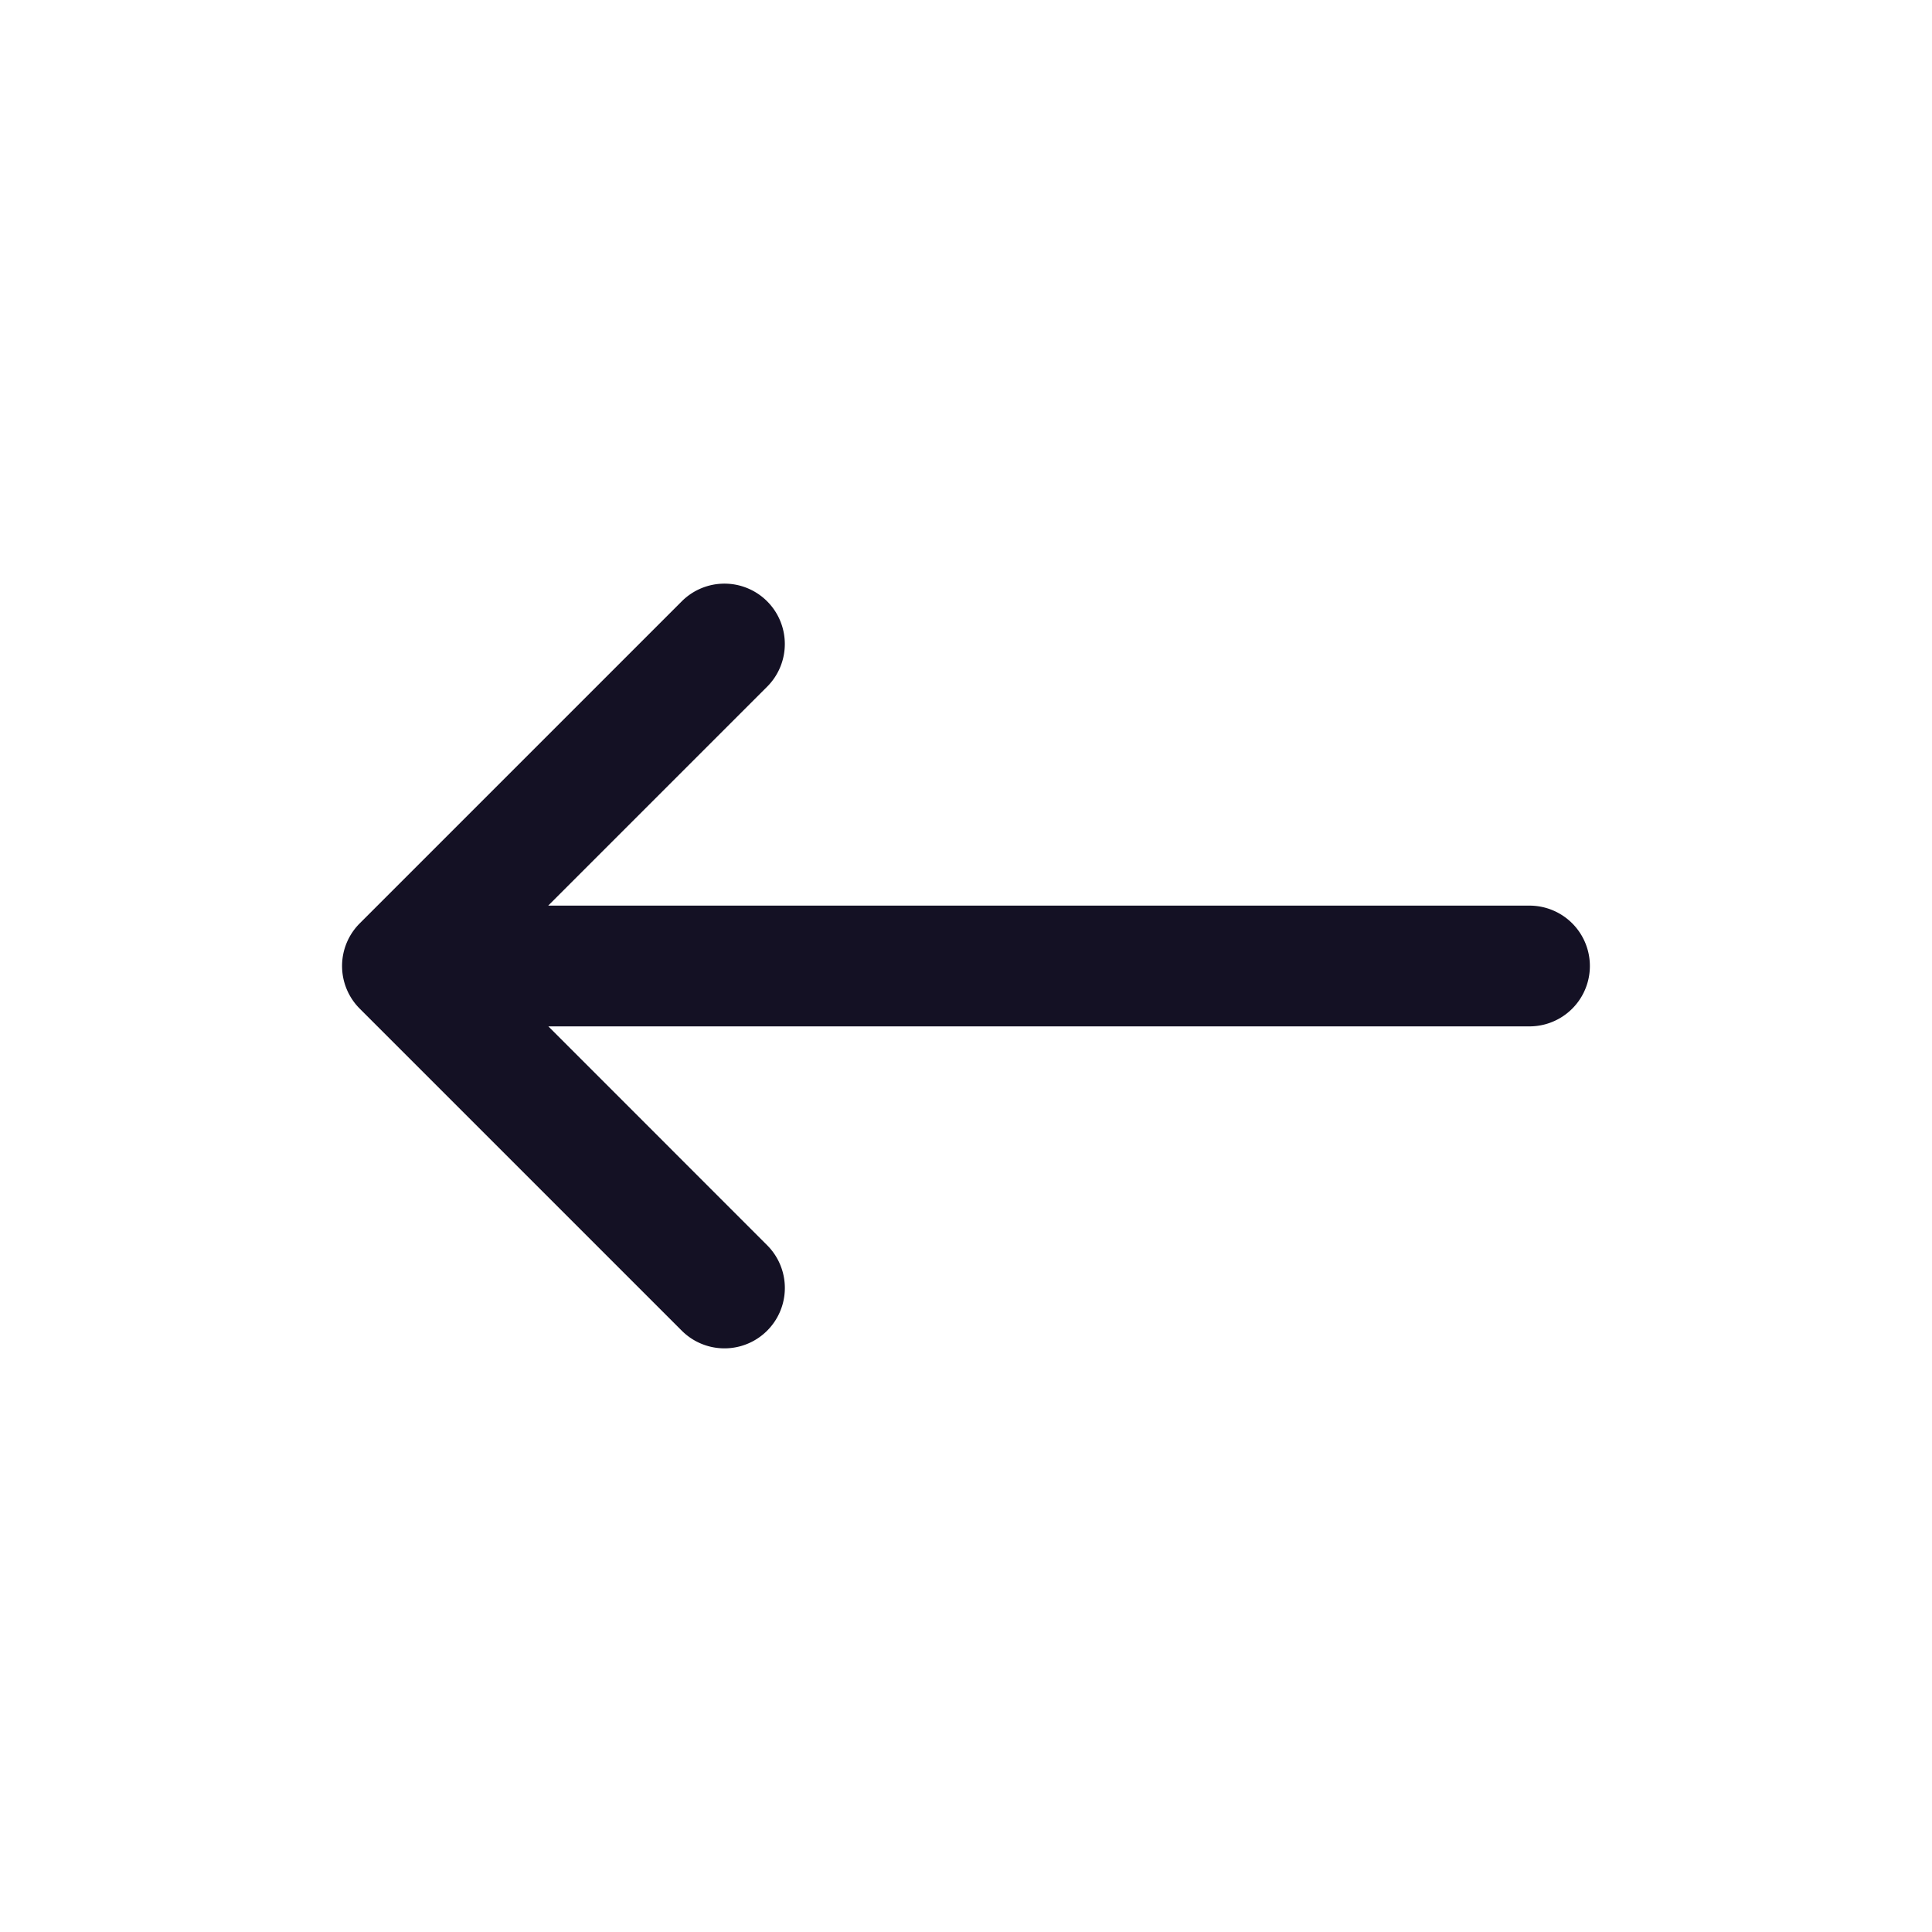 <?xml version="1.0" encoding="utf-8"?><!-- Uploaded to: SVG Repo, www.svgrepo.com, Generator: SVG Repo Mixer Tools -->
<svg width="800px" height="800px" viewBox="0 0 24 24" id="_24x24_On_Light_Next" data-name="24x24/On Light/Next" xmlns="http://www.w3.org/2000/svg">
  <g transform="rotate(180 12 12)">
    <rect id="view-box" width="24" height="24" fill="#141124" opacity="0"/>
    <path id="Shape" d="M10.22,9.28a.75.75,0,0,1,0-1.06l2.72-2.72H.75A.75.75,0,0,1,.75,4H12.938L10.22,1.281A.75.75,0,1,1,11.281.22l4,4a.749.749,0,0,1,0,1.06l-4,4a.75.75,0,0,1-1.061,0Z" transform="translate(4.25 7.25)" fill="#141124"/>
  </g>
</svg>